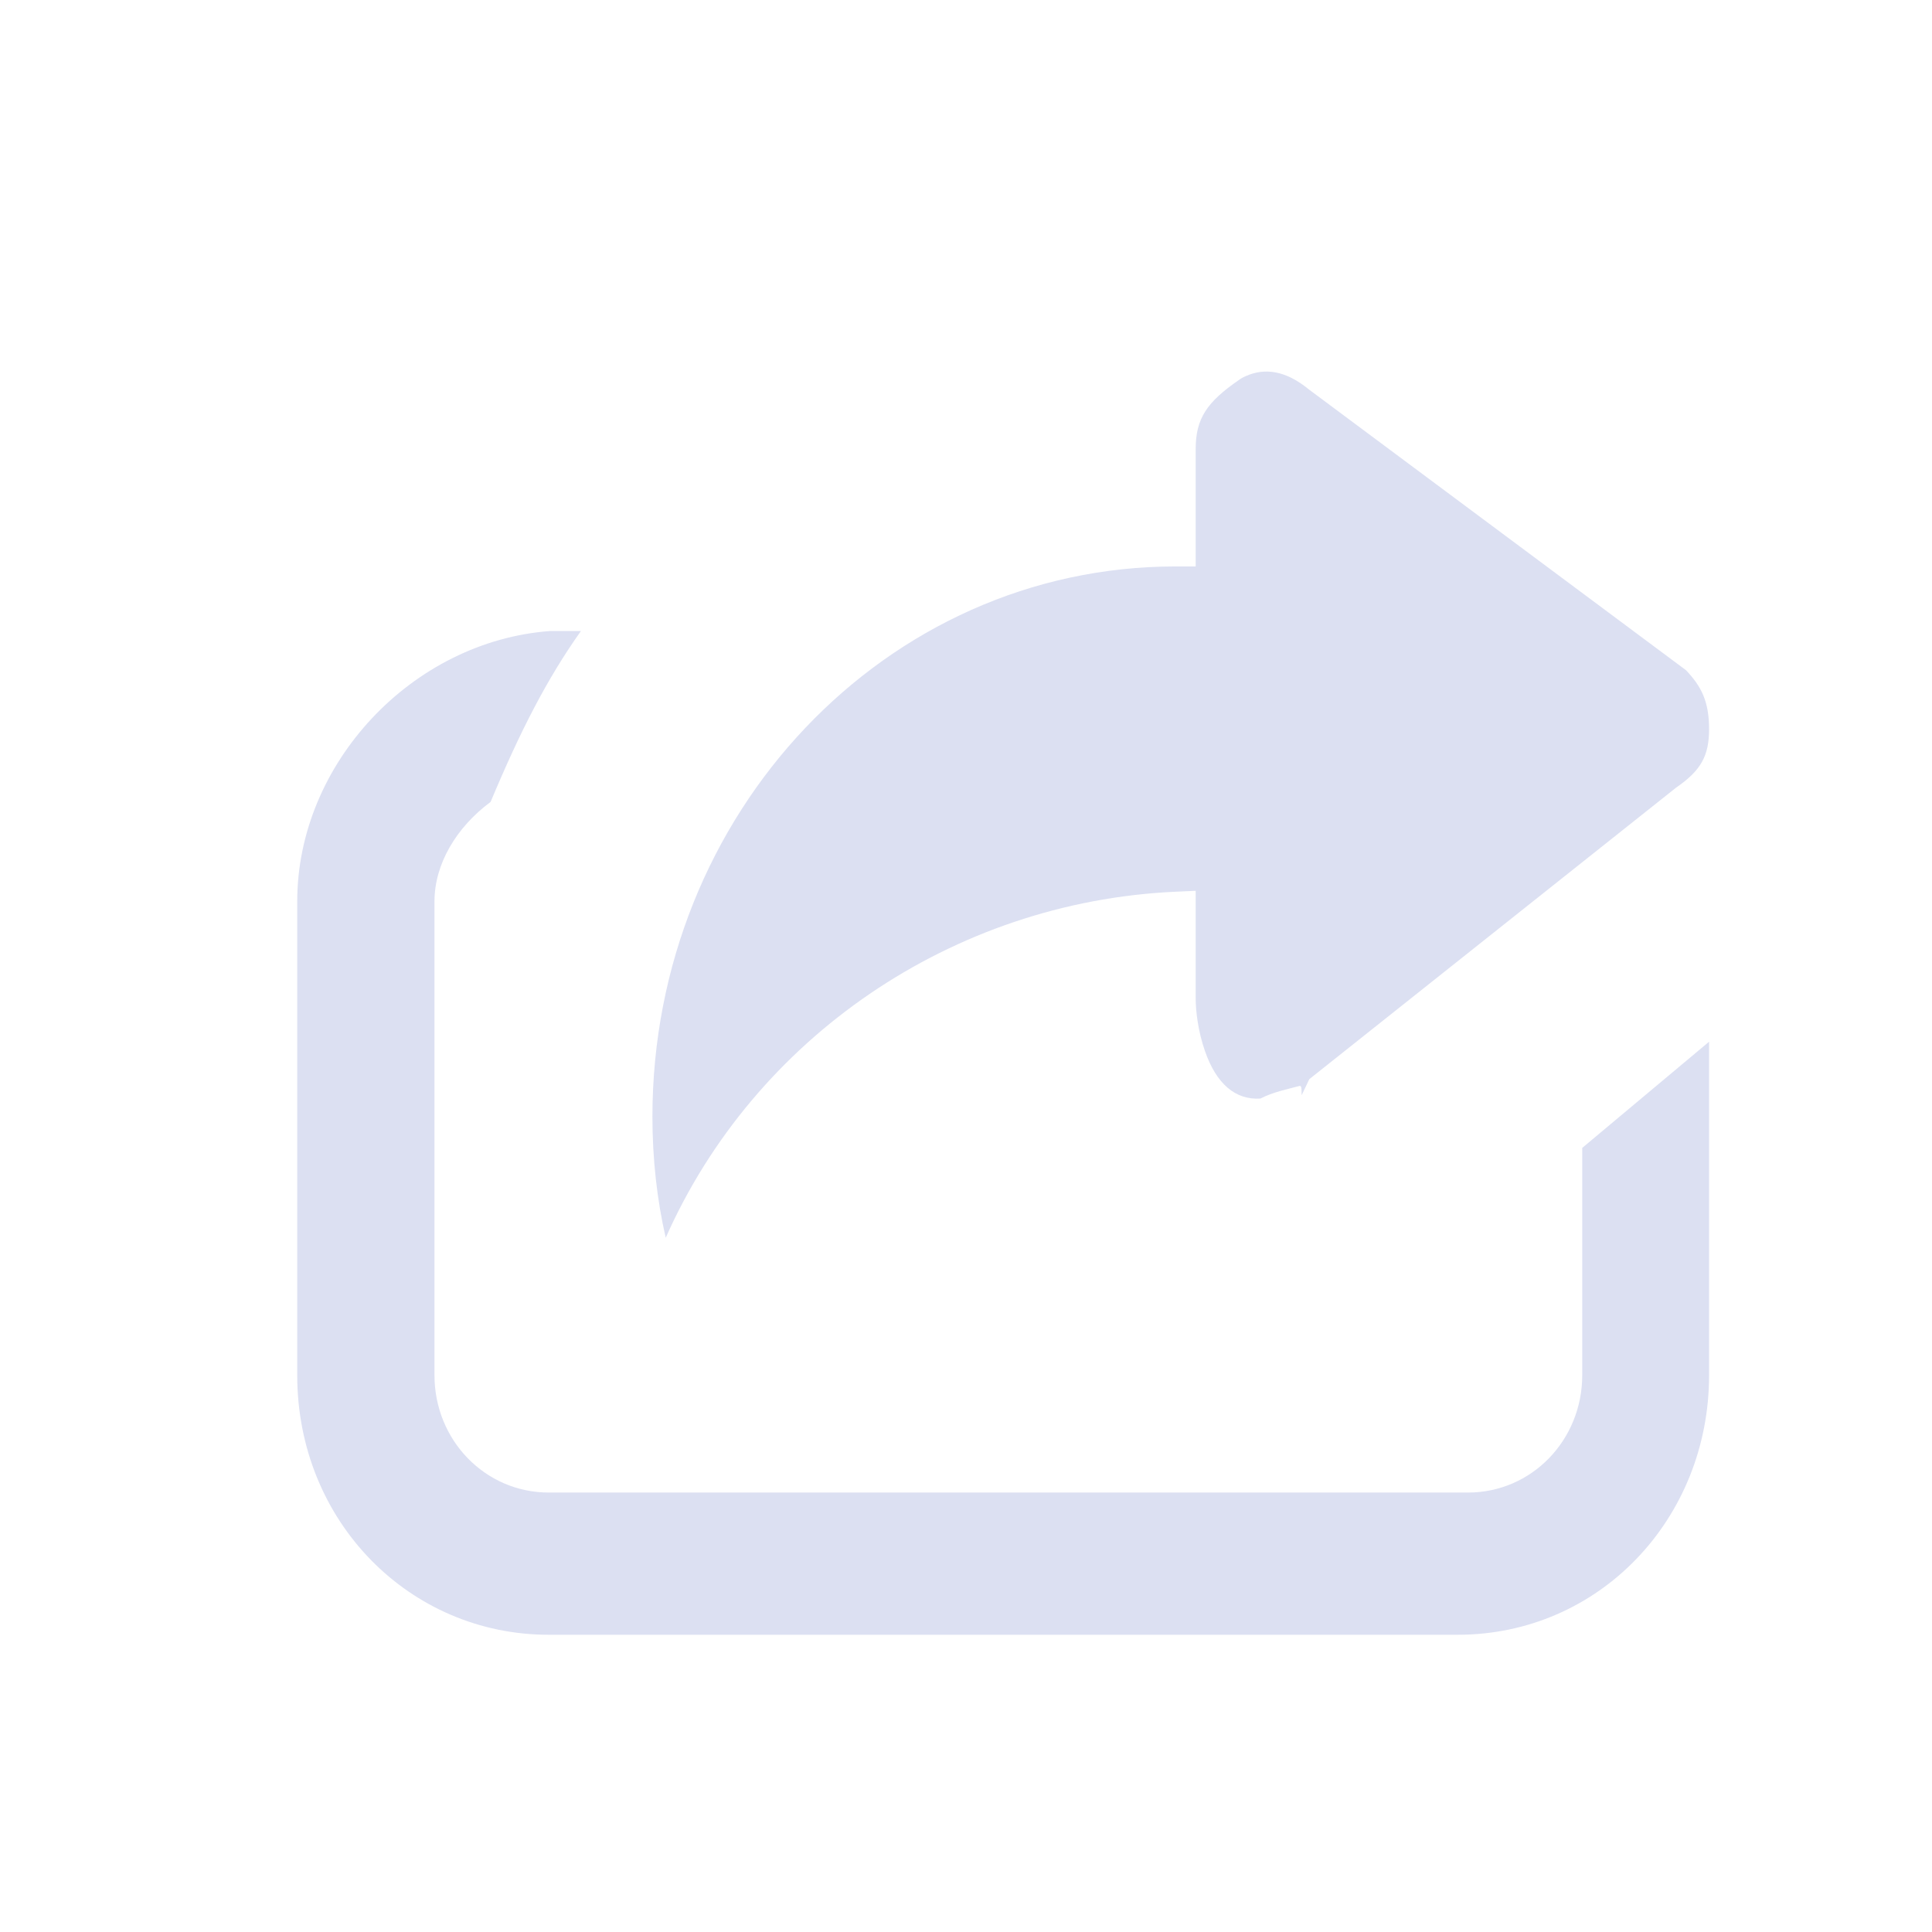 <?xml version="1.0" encoding="UTF-8"?>
<svg width="26px" height="26px" viewBox="0 0 26 26" version="1.1" xmlns="http://www.w3.org/2000/svg" xmlns:xlink="http://www.w3.org/1999/xlink">
    <!-- Generator: Sketch 53.2 (72643) - https://sketchapp.com -->
    <title>icon/daochu</title>
    <desc>Created with Sketch.</desc>
    <g id="icon/daochu" stroke="none" stroke-width="1" fill="none" fill-rule="evenodd">
        <rect id="Rectangle" fill-rule="nonzero" x="0" y="0" width="26" height="26"></rect>
        <path d="M21.293,18.507 C21.293,19.382 20.611,20.086 19.757,20.086 L7.384,20.086 C6.53,20.086 5.847,19.382 5.847,18.507 L5.847,12.131 C5.847,11.631 6.138,11.136 6.602,10.792 C7.007,9.826 7.362,9.135 7.818,8.492 L7.404,8.492 C5.552,8.628 4,10.27 4,12.131 L4,18.507 C4,20.479 5.516,22 7.384,22 L19.616,22 C21.524,22 23,20.438 23,18.507 L23,14.019 L21.293,15.448 L21.293,18.507 Z M15.807,12.001 L16.091,11.988 L16.091,13.435 C16.091,13.607 16.123,13.879 16.216,14.145 C16.37,14.588 16.626,14.805 16.962,14.784 C17.044,14.742 17.133,14.709 17.24,14.679 C17.3,14.662 17.517,14.607 17.477,14.617 C17.508,14.609 17.517,14.607 17.517,14.739 L17.62,14.523 L22.557,10.599 C22.893,10.368 23,10.169 23,9.812 C23,9.434 22.892,9.233 22.689,9.019 L17.617,5.243 C17.294,4.977 17.014,4.953 16.771,5.059 C16.725,5.079 16.696,5.096 16.675,5.112 C16.242,5.41 16.091,5.632 16.091,6.044 L16.091,7.623 L15.82,7.623 C11.922,7.623 8.78,10.947 8.78,15.029 C8.78,15.594 8.842,16.15 8.959,16.657 C10.155,13.96 12.821,12.141 15.807,12.001 Z" id="Combined-Shape" fill="#DCE0F2" fill-rule="nonzero"></path>
    </g>
</svg>